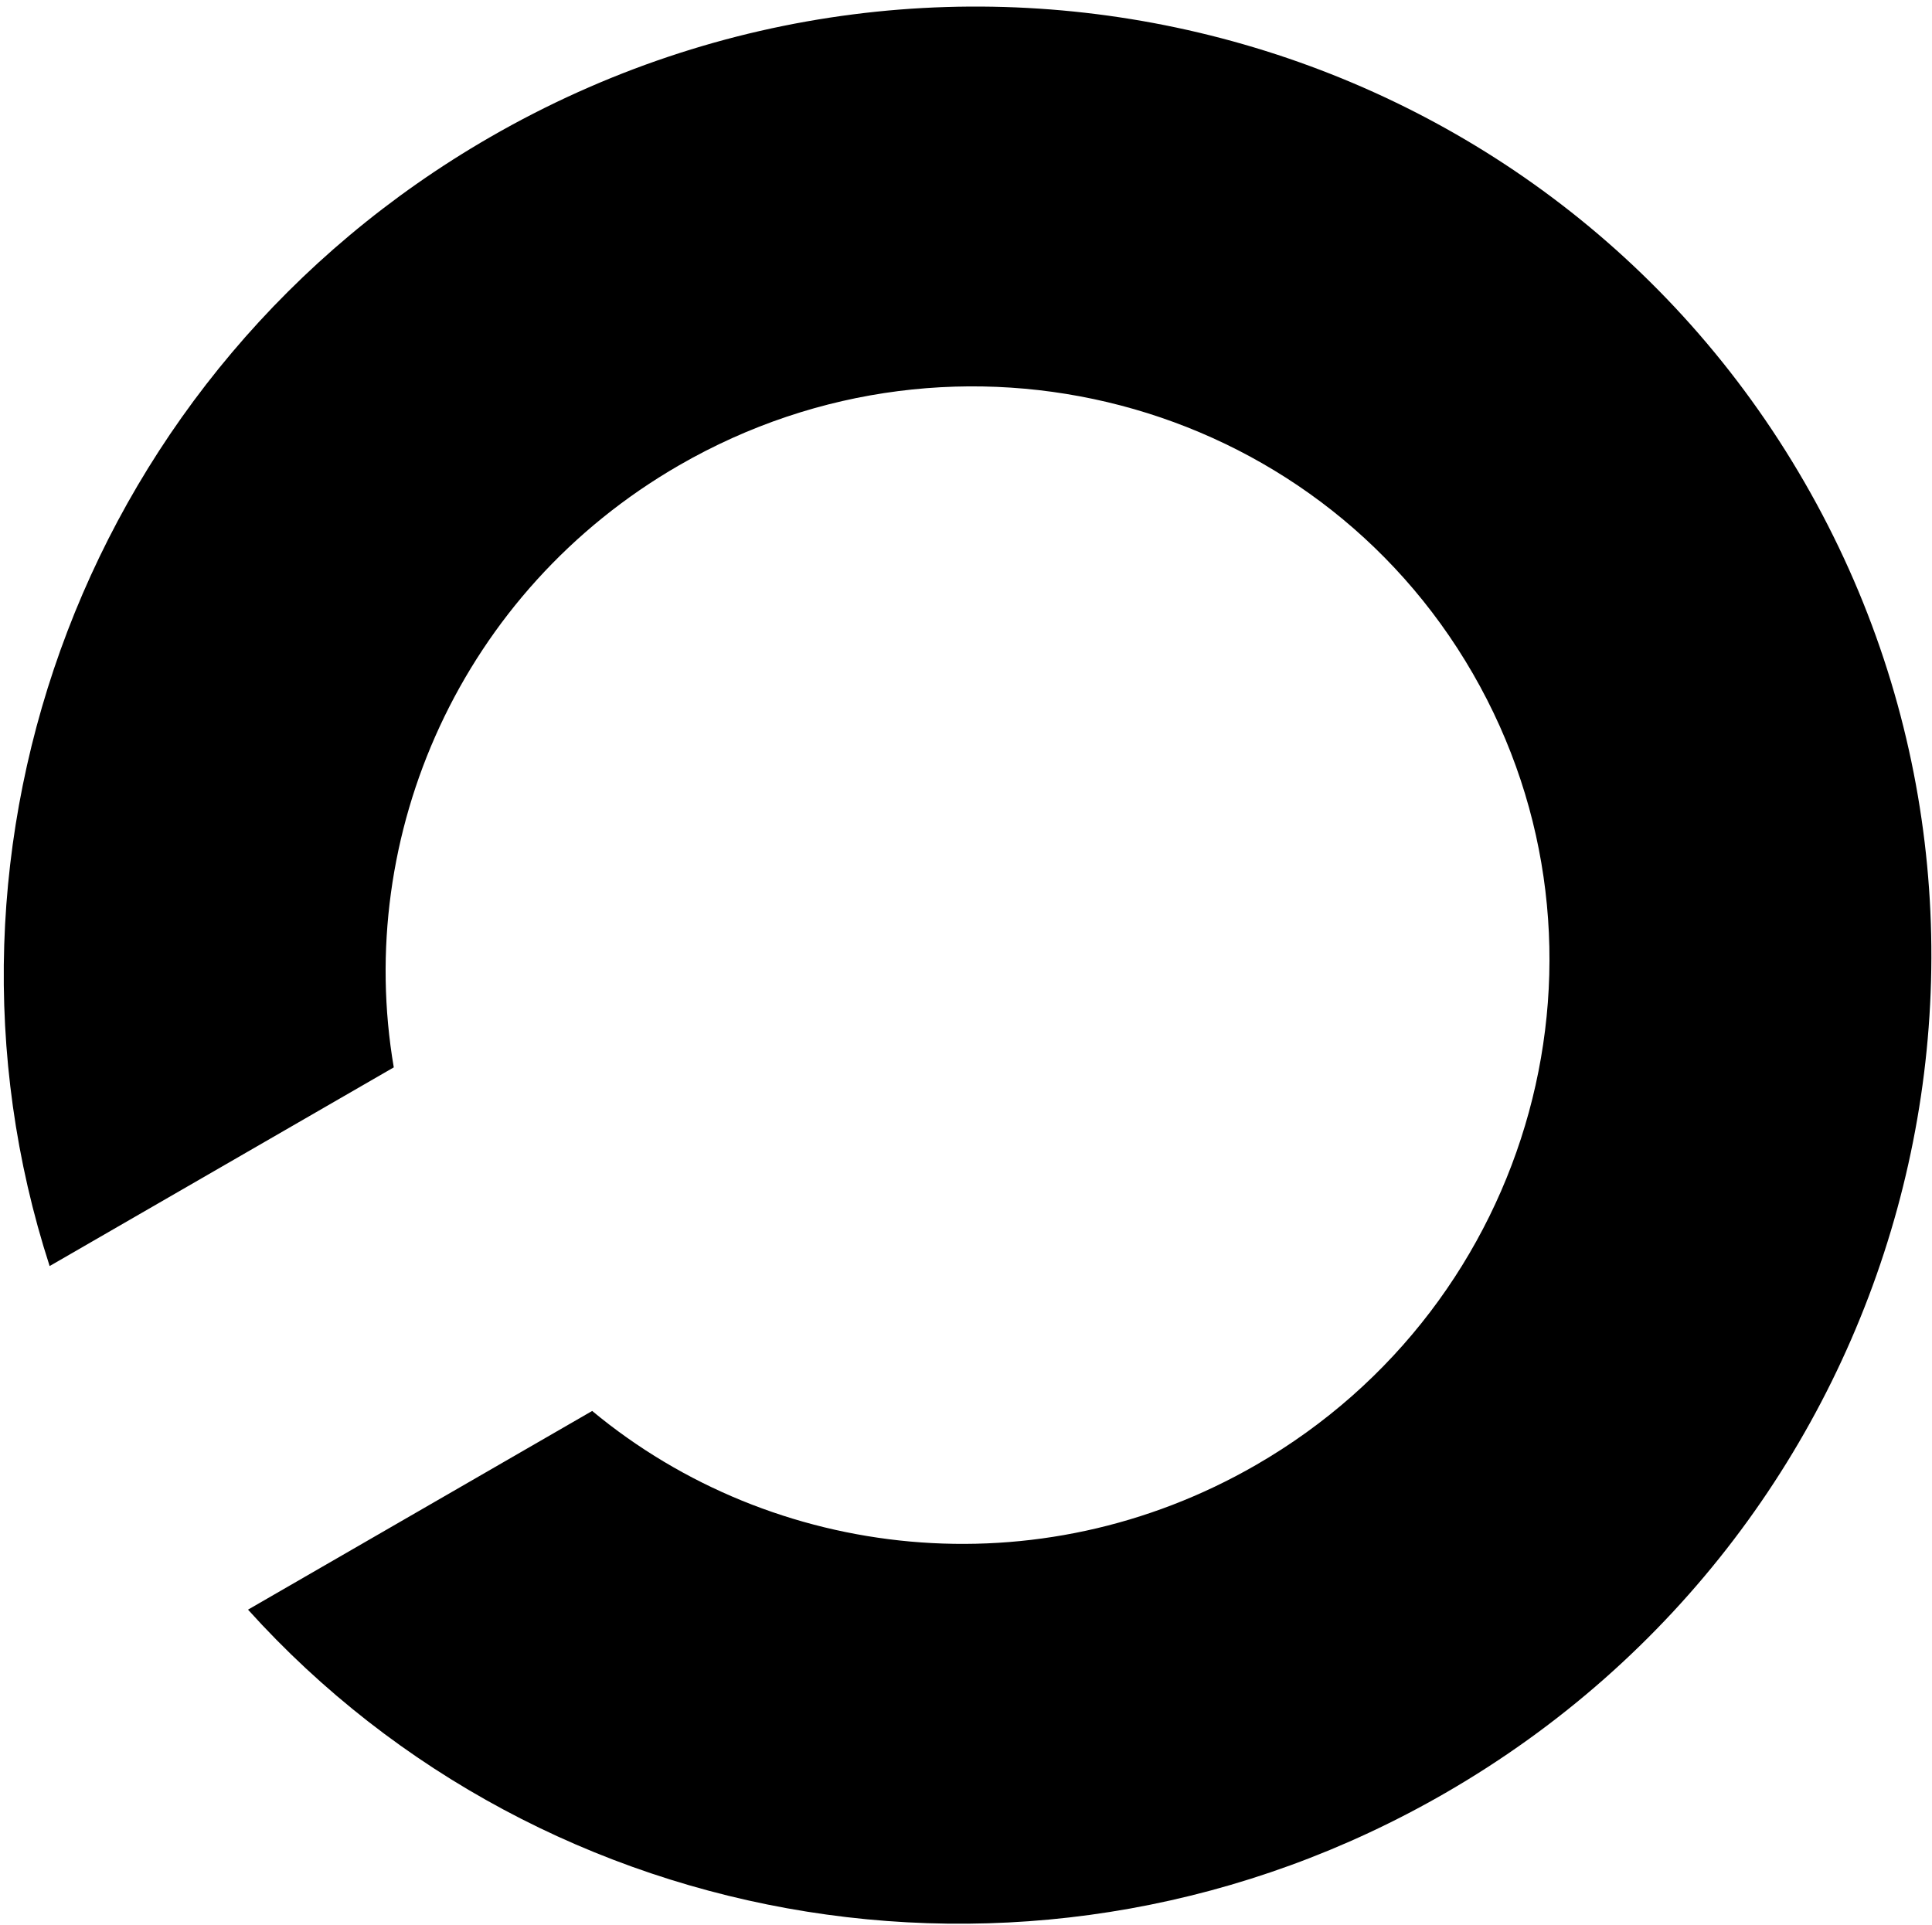 <svg width="285" height="284" viewBox="0 0 285 284" fill="none" xmlns="http://www.w3.org/2000/svg">
<path fill-rule="evenodd" clip-rule="evenodd" d="M7.322 186.767C-12.799 124.68 12.841 54.557 72.231 20.268C140.406 -19.092 227.236 3.67 266.172 71.11C305.108 138.549 281.406 225.127 213.232 264.487C153.842 298.776 80.295 285.92 36.586 237.454L87.355 208.142C114.103 230.341 153.137 234.668 185.295 216.102C226.457 192.337 240.768 140.063 217.259 99.345C193.75 58.627 141.325 44.884 100.163 68.649C68.001 87.217 52.232 123.191 58.088 157.457L7.322 186.767Z" fill="black"/>
</svg>
